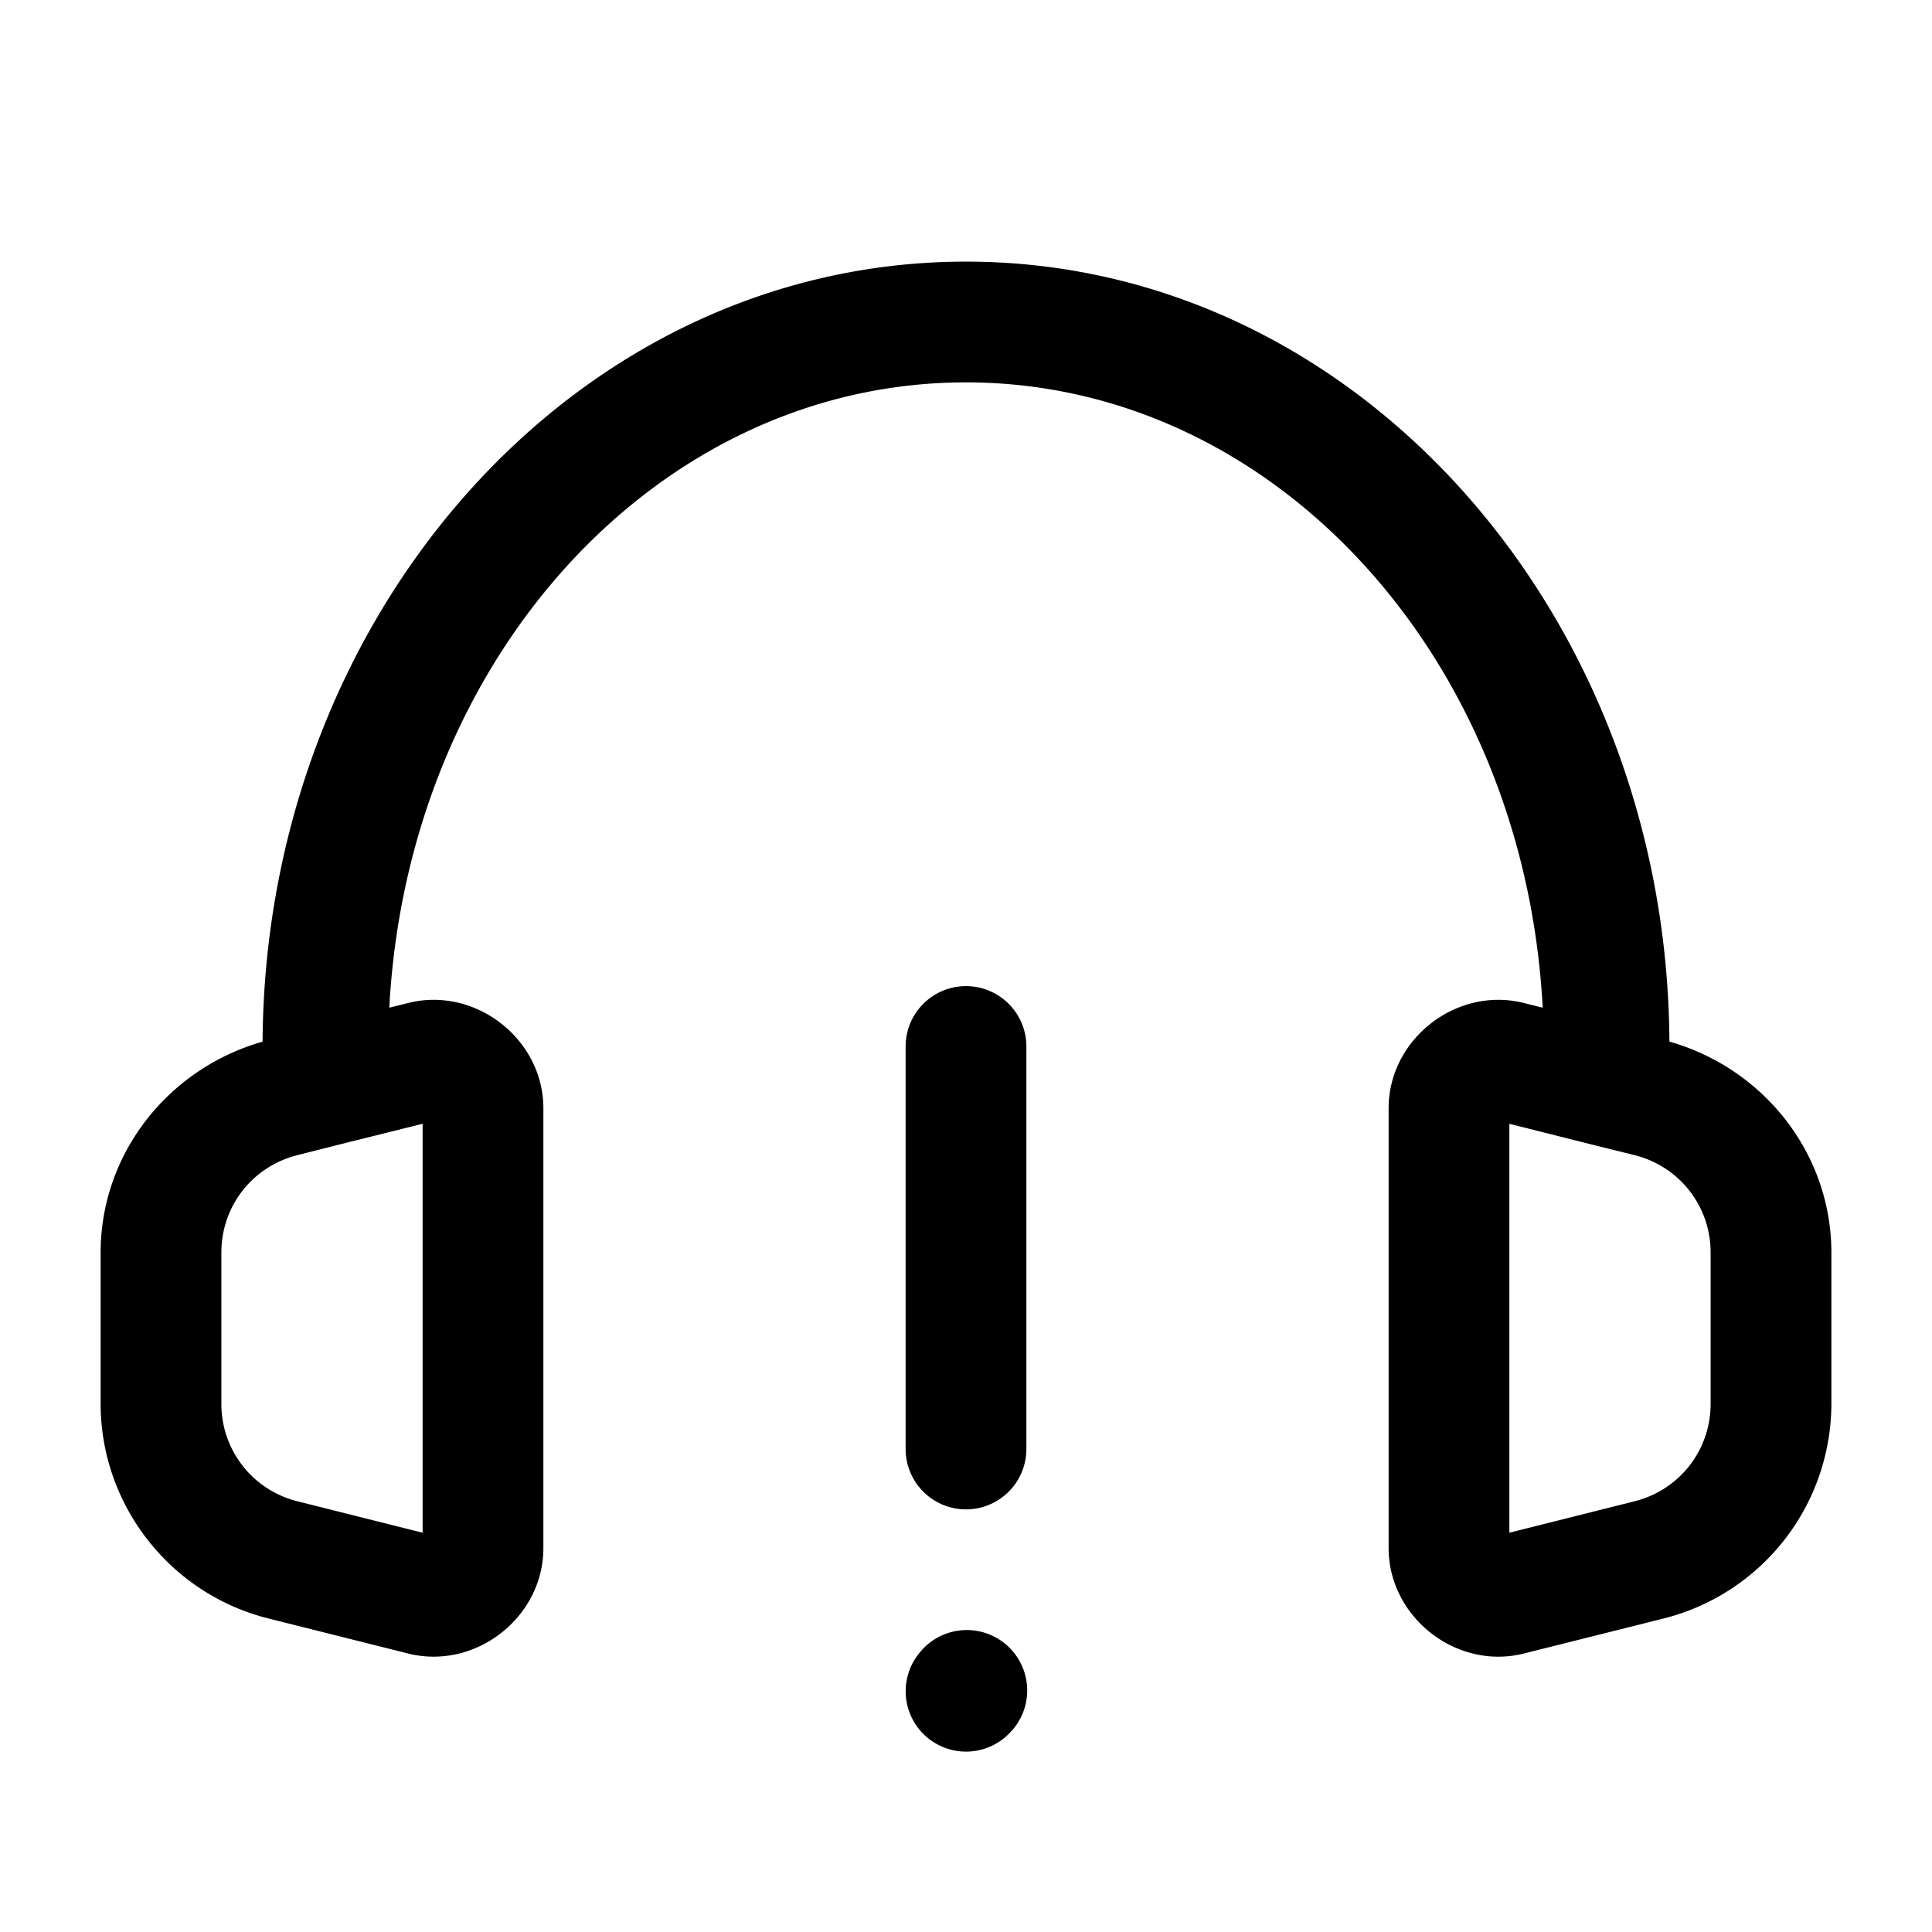 <svg xmlns="http://www.w3.org/2000/svg" width="24" height="24" fill="none" stroke-width="1.5" viewBox="0 0 24 24">
    <path d="M12 12.25a.75.75 0 0 0-.75.75v5a.75.75 0 0 0 .75.75.75.75 0 0 0 .75-.75v-5a.75.75 0 0 0-.75-.75M11.97 20.25a.75.75 0 0 0-.517.246l-.01.012a.75.75 0 0 0 .055 1.058.75.75 0 0 0 1.059-.054l.01-.01a.75.75 0 0 0-.055-1.06.75.75 0 0 0-.541-.192" style="color:#000;fill:currentColor;stroke-linecap:round;stroke-linejoin:round;-inkscape-stroke:none"/>
    <path d="M12 3.25c-4.855 0-8.707 4.387-8.738 9.69-1.174.334-2.012 1.393-2.012 2.62v1.877c0 1.259.864 2.363 2.084 2.668l1.738.436c.835.208 1.678-.45 1.678-1.31v-5.463c0-.86-.843-1.517-1.678-1.309l-.236.059C5.068 8.152 8.186 4.75 12 4.75c3.815 0 6.932 3.402 7.164 7.768l-.236-.059c-.835-.208-1.678.448-1.678 1.309v5.462c0 .86.843 1.52 1.678 1.311l1.74-.436a2.756 2.756 0 0 0 2.082-2.668v-1.876c0-1.229-.837-2.287-2.012-2.622C20.708 7.637 16.855 3.25 12 3.25M5.25 13.96v5.08l-1.553-.39a1.244 1.244 0 0 1-.947-1.212V15.56c0-.578.387-1.071.947-1.211l.485-.123zm13.5 0 1.068.269.485.12c.56.14.947.634.947 1.212v1.877c0 .577-.387 1.072-.947 1.212l-1.553.39Z" style="color:#000;fill:currentColor;stroke-linecap:round;stroke-linejoin:round;-inkscape-stroke:none"/>
</svg>
